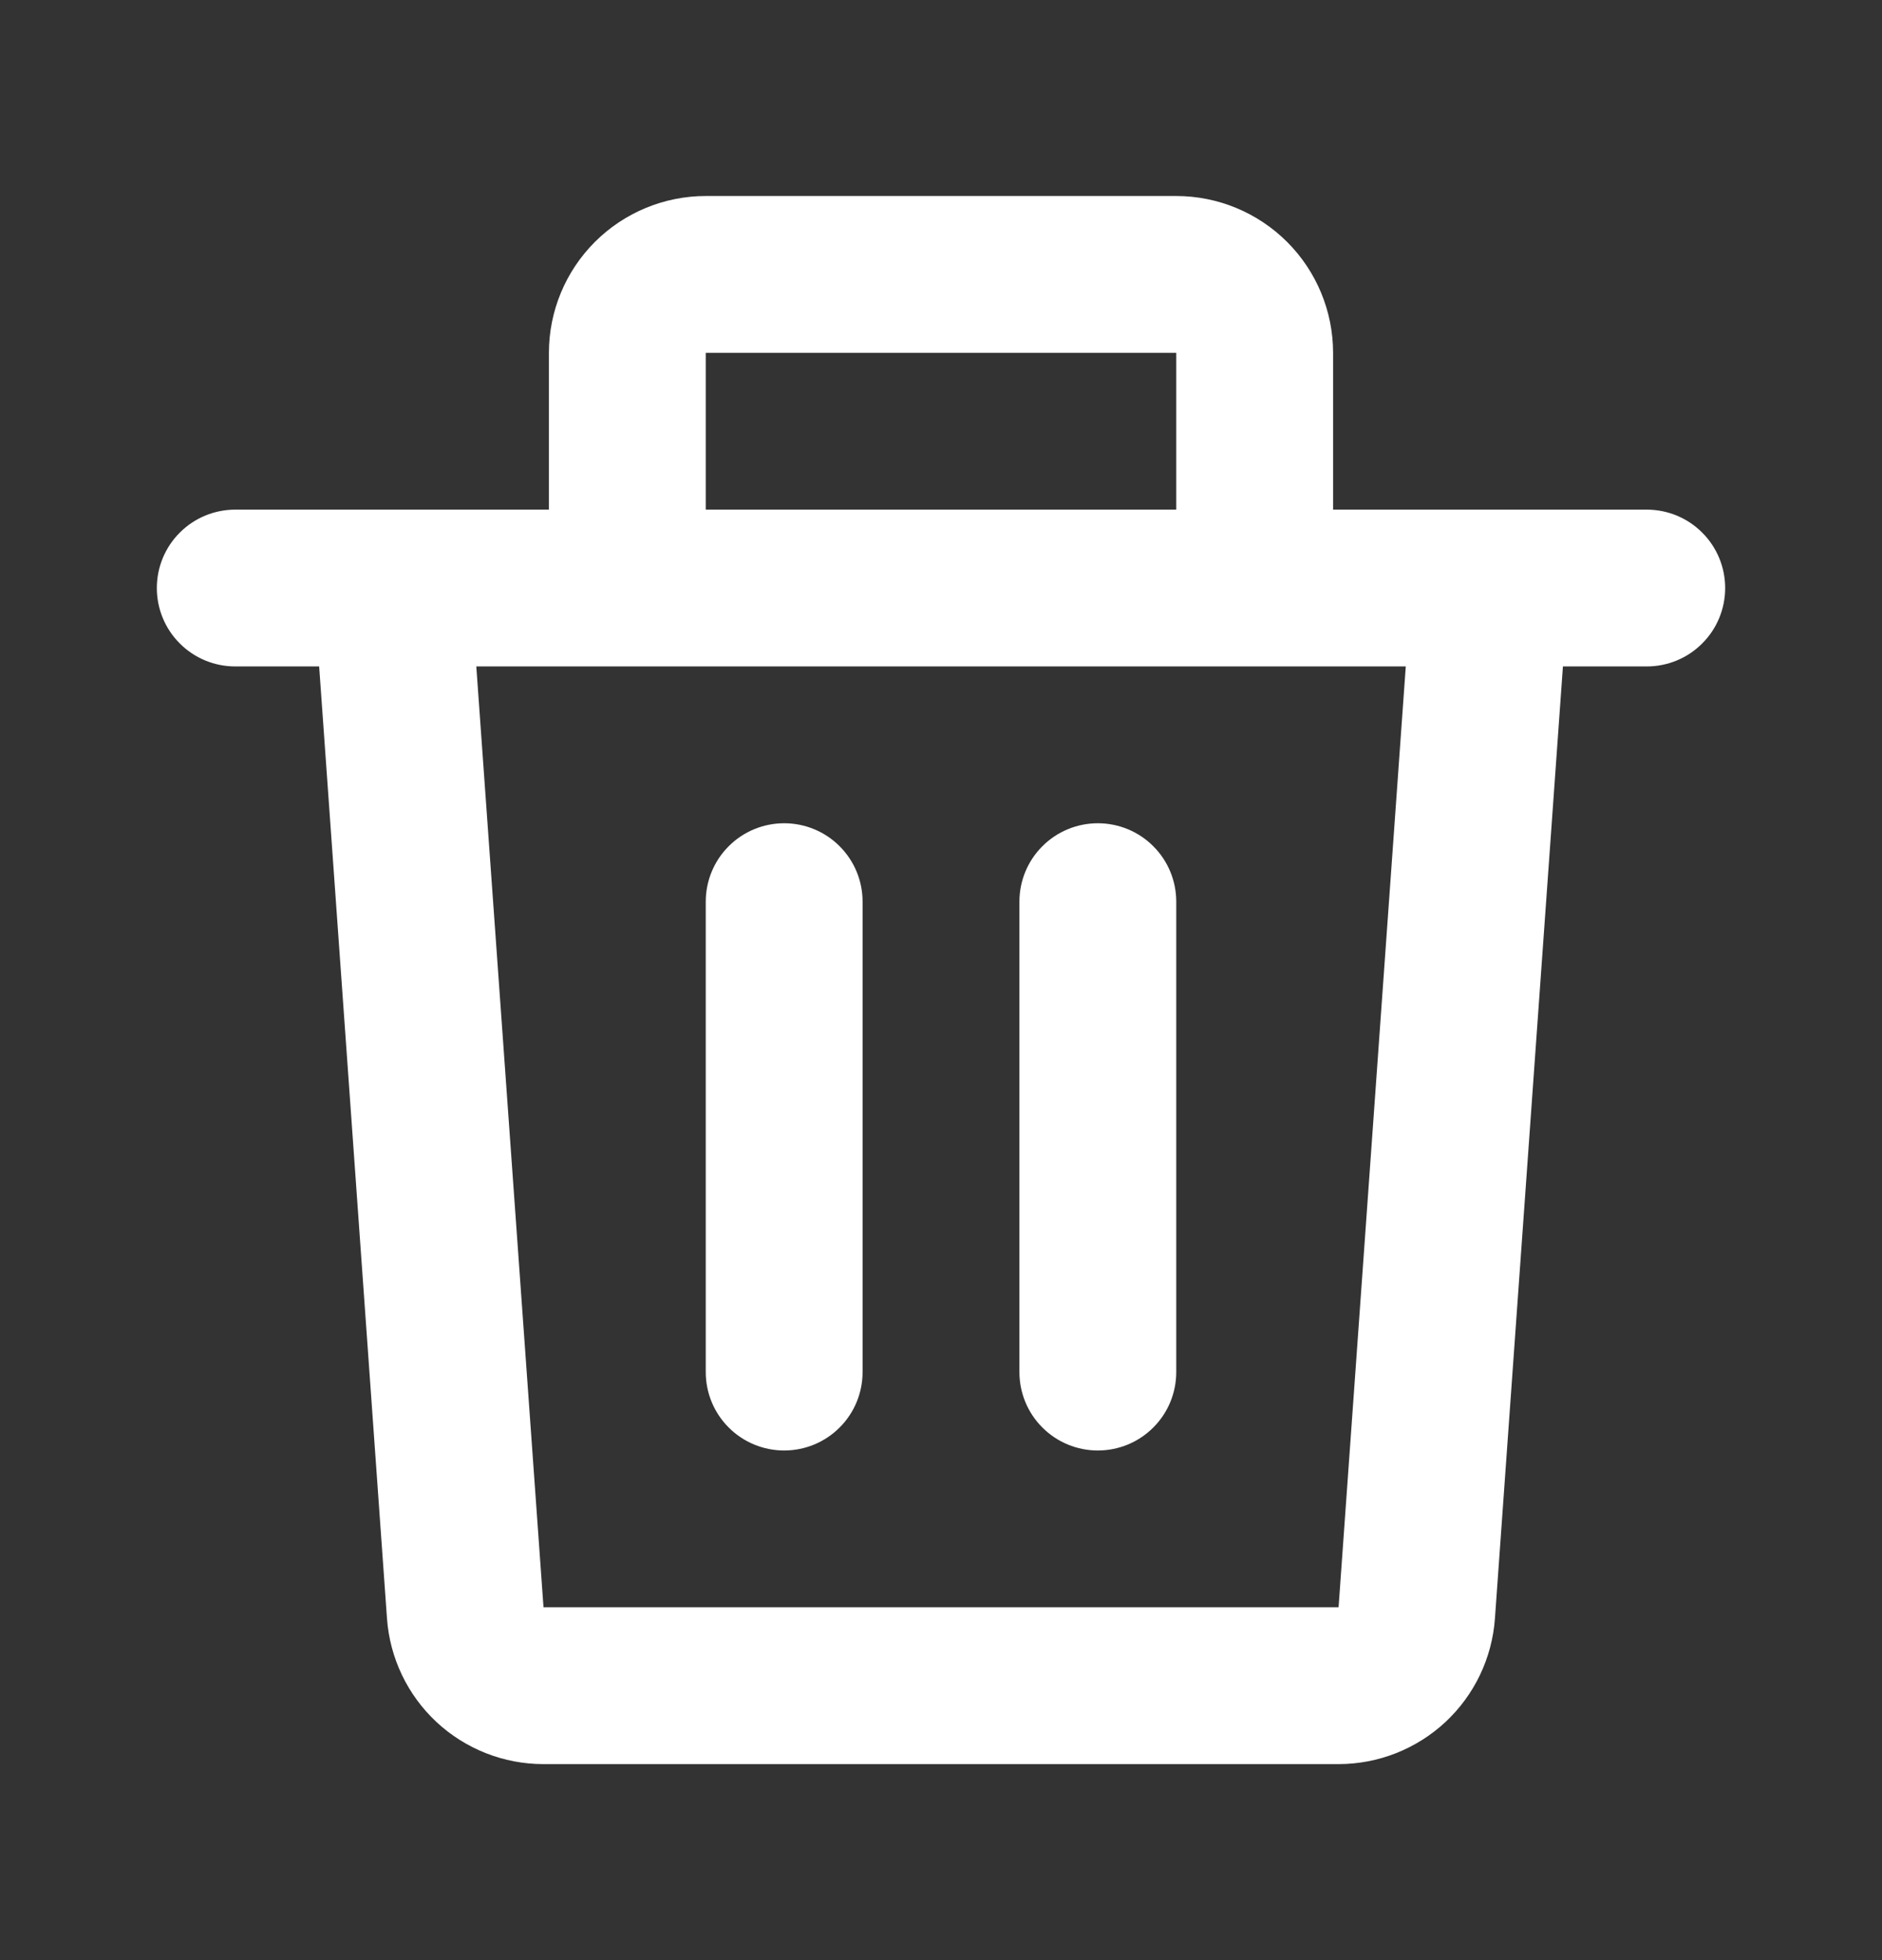 <svg width="24" height="25" viewBox="0 0 24 25" fill="none" xmlns="http://www.w3.org/2000/svg">
    <rect x="0" y="0" width="24" height="25" fill="#333333" stroke="none"/>
    <path d="M7 4.5C7 3.97 7.211 3.461 7.586 3.086C7.961 2.711 8.47 2.5 9 2.5H15C15.53 2.5 16.039 2.711 16.414 3.086C16.789 3.461 17 3.97 17 4.5V6.5H21C21.265 6.5 21.52 6.605 21.707 6.793C21.895 6.98 22 7.235 22 7.5C22 7.765 21.895 8.02 21.707 8.207C21.52 8.395 21.265 8.5 21 8.5H19.931L19.064 20.642C19.028 21.147 18.802 21.619 18.432 21.964C18.062 22.308 17.575 22.5 17.069 22.5H6.93C6.424 22.5 5.937 22.308 5.567 21.964C5.197 21.619 4.971 21.147 4.935 20.642L4.07 8.5H3C2.735 8.5 2.48 8.395 2.293 8.207C2.105 8.02 2 7.765 2 7.5C2 7.235 2.105 6.98 2.293 6.793C2.48 6.605 2.735 6.5 3 6.5H7V4.5ZM9 6.5H15V4.5H9V6.5ZM6.074 8.5L6.931 20.5H17.07L17.927 8.5H6.074ZM10 10.5C10.265 10.5 10.52 10.605 10.707 10.793C10.895 10.98 11 11.235 11 11.5V17.5C11 17.765 10.895 18.02 10.707 18.207C10.52 18.395 10.265 18.5 10 18.5C9.735 18.5 9.48 18.395 9.293 18.207C9.105 18.02 9 17.765 9 17.5V11.5C9 11.235 9.105 10.98 9.293 10.793C9.48 10.605 9.735 10.5 10 10.5ZM14 10.5C14.265 10.5 14.52 10.605 14.707 10.793C14.895 10.98 15 11.235 15 11.5V17.5C15 17.765 14.895 18.02 14.707 18.207C14.52 18.395 14.265 18.5 14 18.5C13.735 18.5 13.48 18.395 13.293 18.207C13.105 18.02 13 17.765 13 17.5V11.5C13 11.235 13.105 10.98 13.293 10.793C13.48 10.605 13.735 10.5 14 10.5Z" fill="white"/>
</svg>
